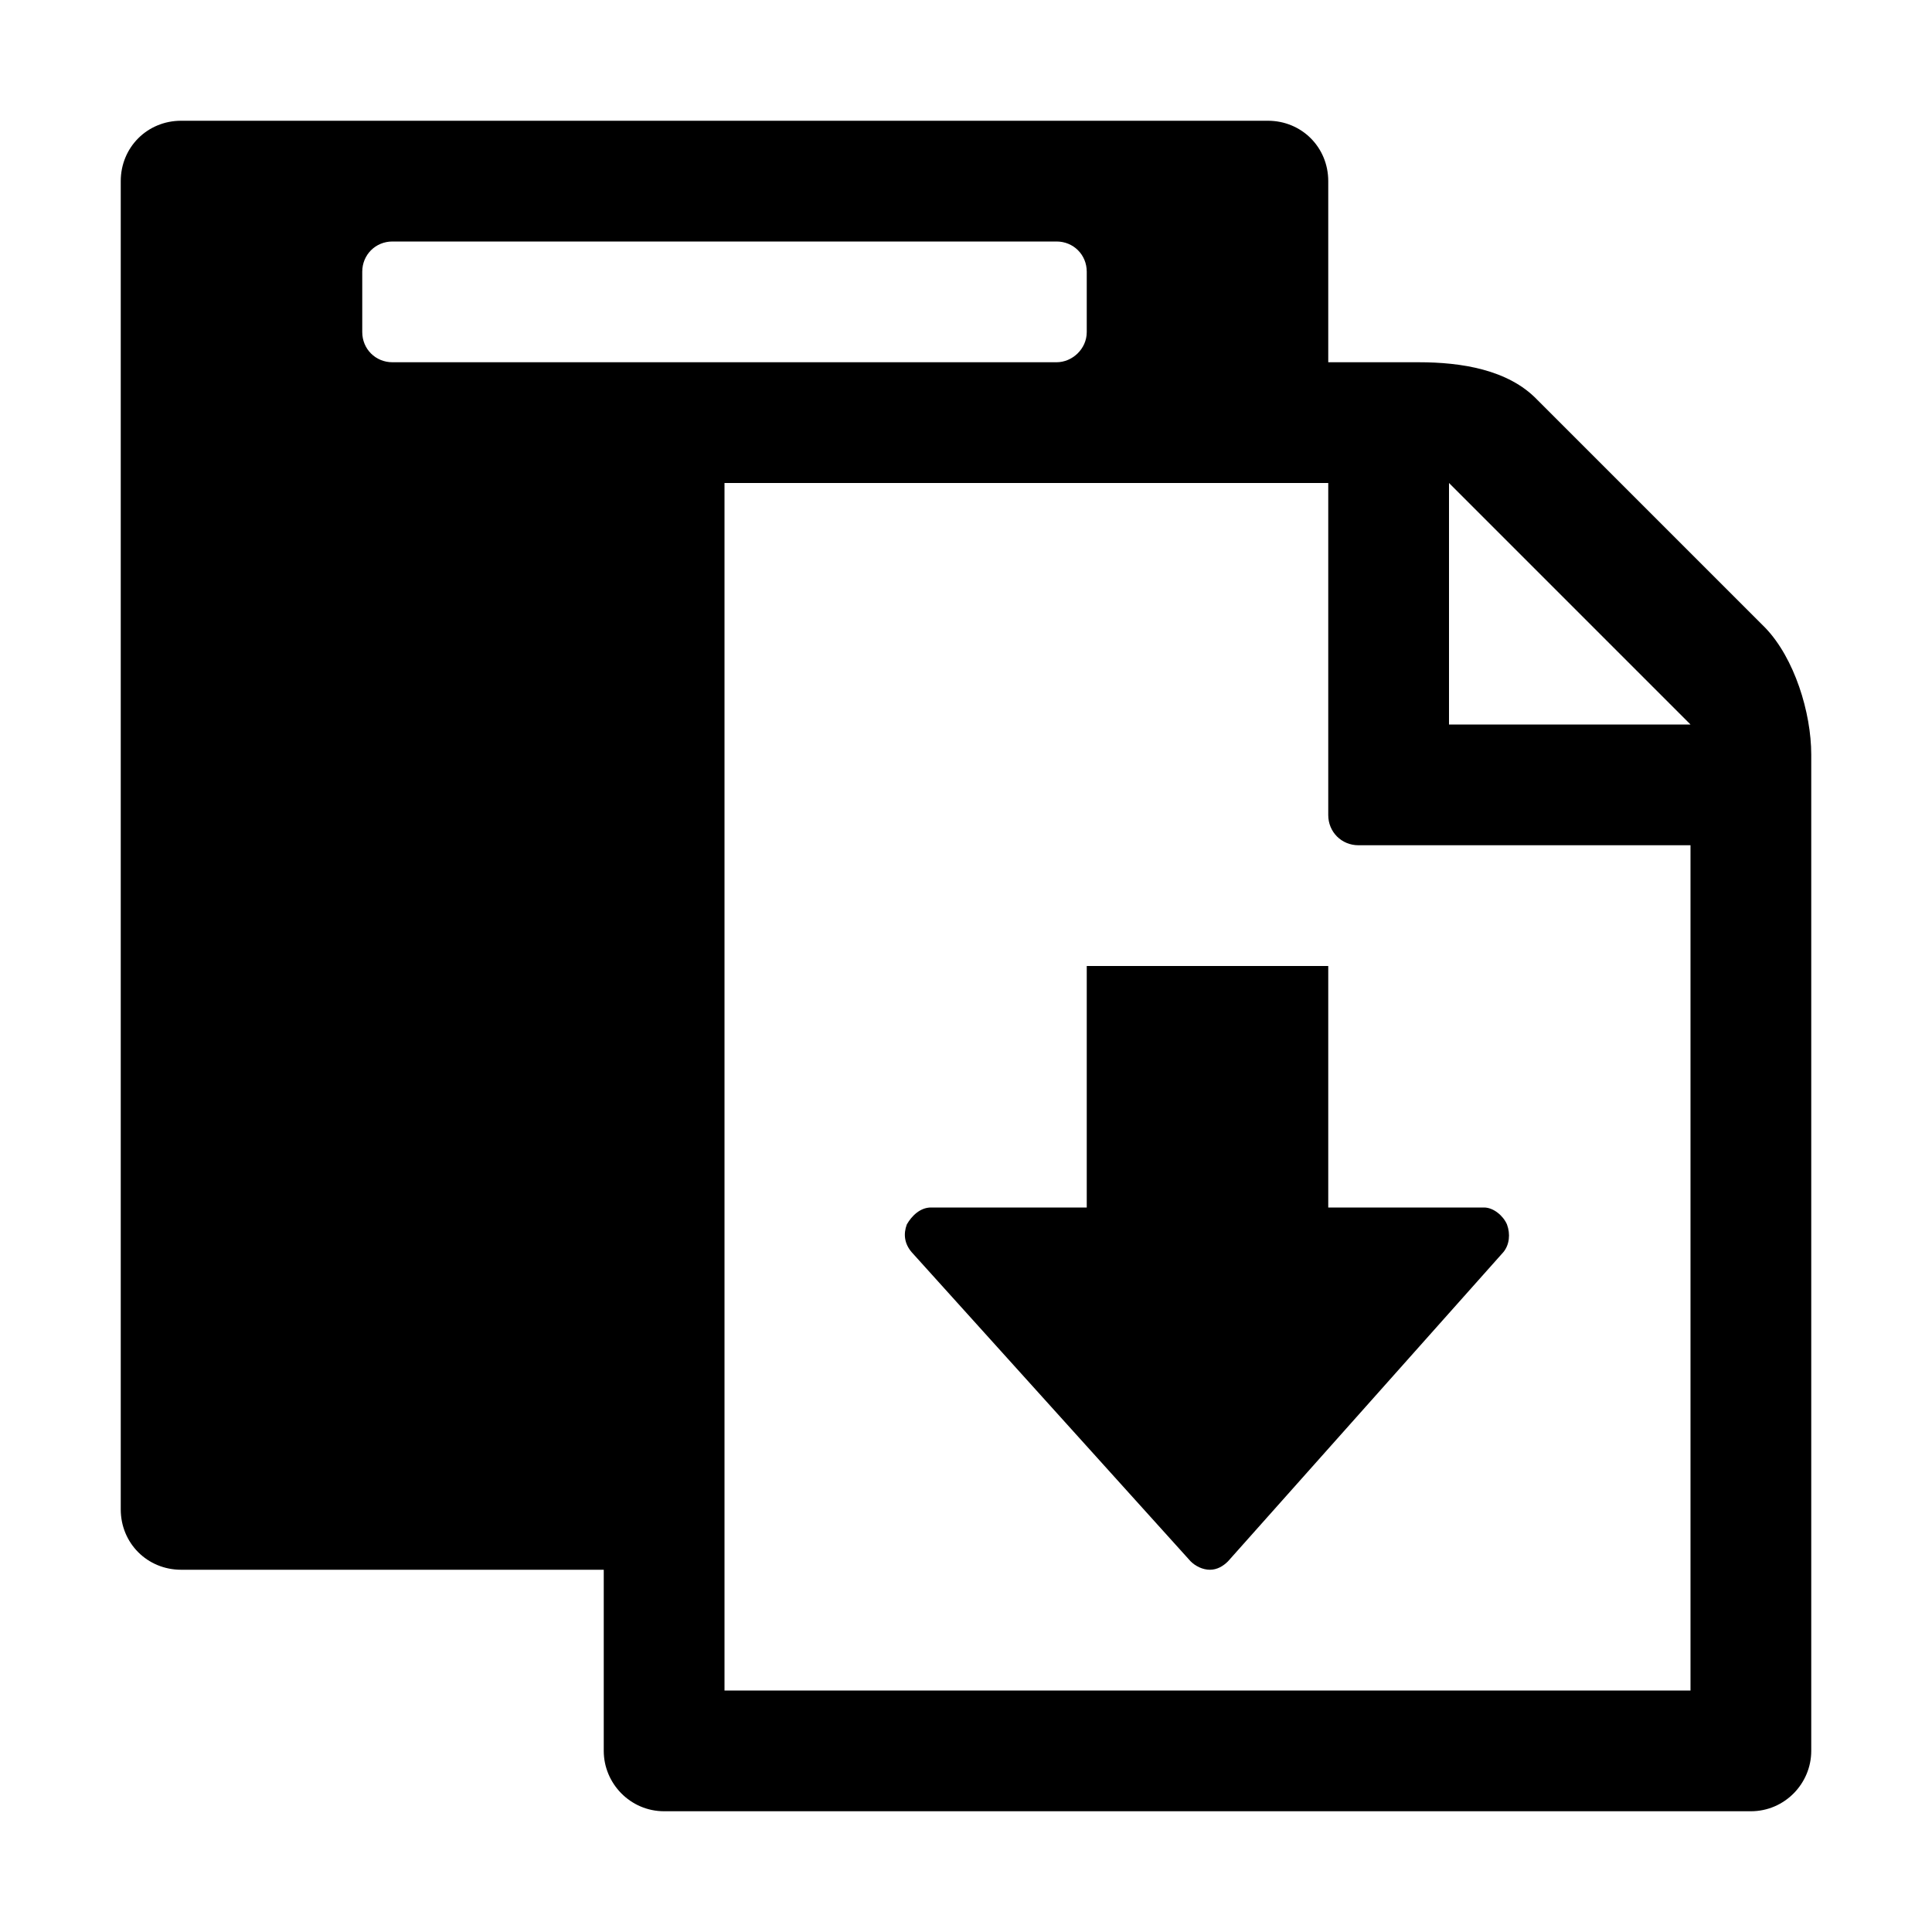 <?xml version="1.0" encoding="utf-8"?>
<!-- Generator: Adobe Illustrator 19.1.0, SVG Export Plug-In . SVG Version: 6.00 Build 0)  -->
<svg version="1.1" xmlns="http://www.w3.org/2000/svg" xmlns:xlink="http://www.w3.org/1999/xlink" x="0px" y="0px"
	 viewBox="0 0 16 16" enable-background="new 0 0 16 16" xml:space="preserve">
<g id="actions-document-paste-after">
	<path d="M14.62,5.2l-1.89-1.89C12.49,3.06,12.1,3,11.75,3H11V1.5C11,1.22,10.78,1,10.5,1h-9C1.22,1,1,1.22,1,1.5
		v11C1,12.78,1.22,13,1.5,13H5v1.5C5,14.77,5.22,15,5.5,15h9c0.28,0,0.5-0.23,0.5-0.5V6.25C15,5.9,14.86,5.45,14.62,5.2z M3.25,3
		C3.11,3,3,2.89,3,2.75v-0.5C3,2.11,3.11,2,3.25,2h5.5C8.89,2,9,2.11,9,2.25v0.5C9,2.89,8.88,3,8.75,3H3.25z M14,14H6V4h5v2.75
		C11,6.89,11.11,7,11.25,7H14V14z M12,6V4l2,2H12z"/>
	<path d="M9.86,12.93l-2.31-2.56c-0.06-0.07-0.07-0.15-0.04-0.23C7.55,10.07,7.62,10,7.71,10H9V8h2v2h1.29
		c0.08,0,0.16,0.07,0.19,0.14c0.03,0.08,0.02,0.17-0.03,0.23l-2.28,2.56C10.13,12.97,10.08,13,10.02,13
		C9.96,13,9.9,12.97,9.86,12.93z"/>
</g>
</svg>
